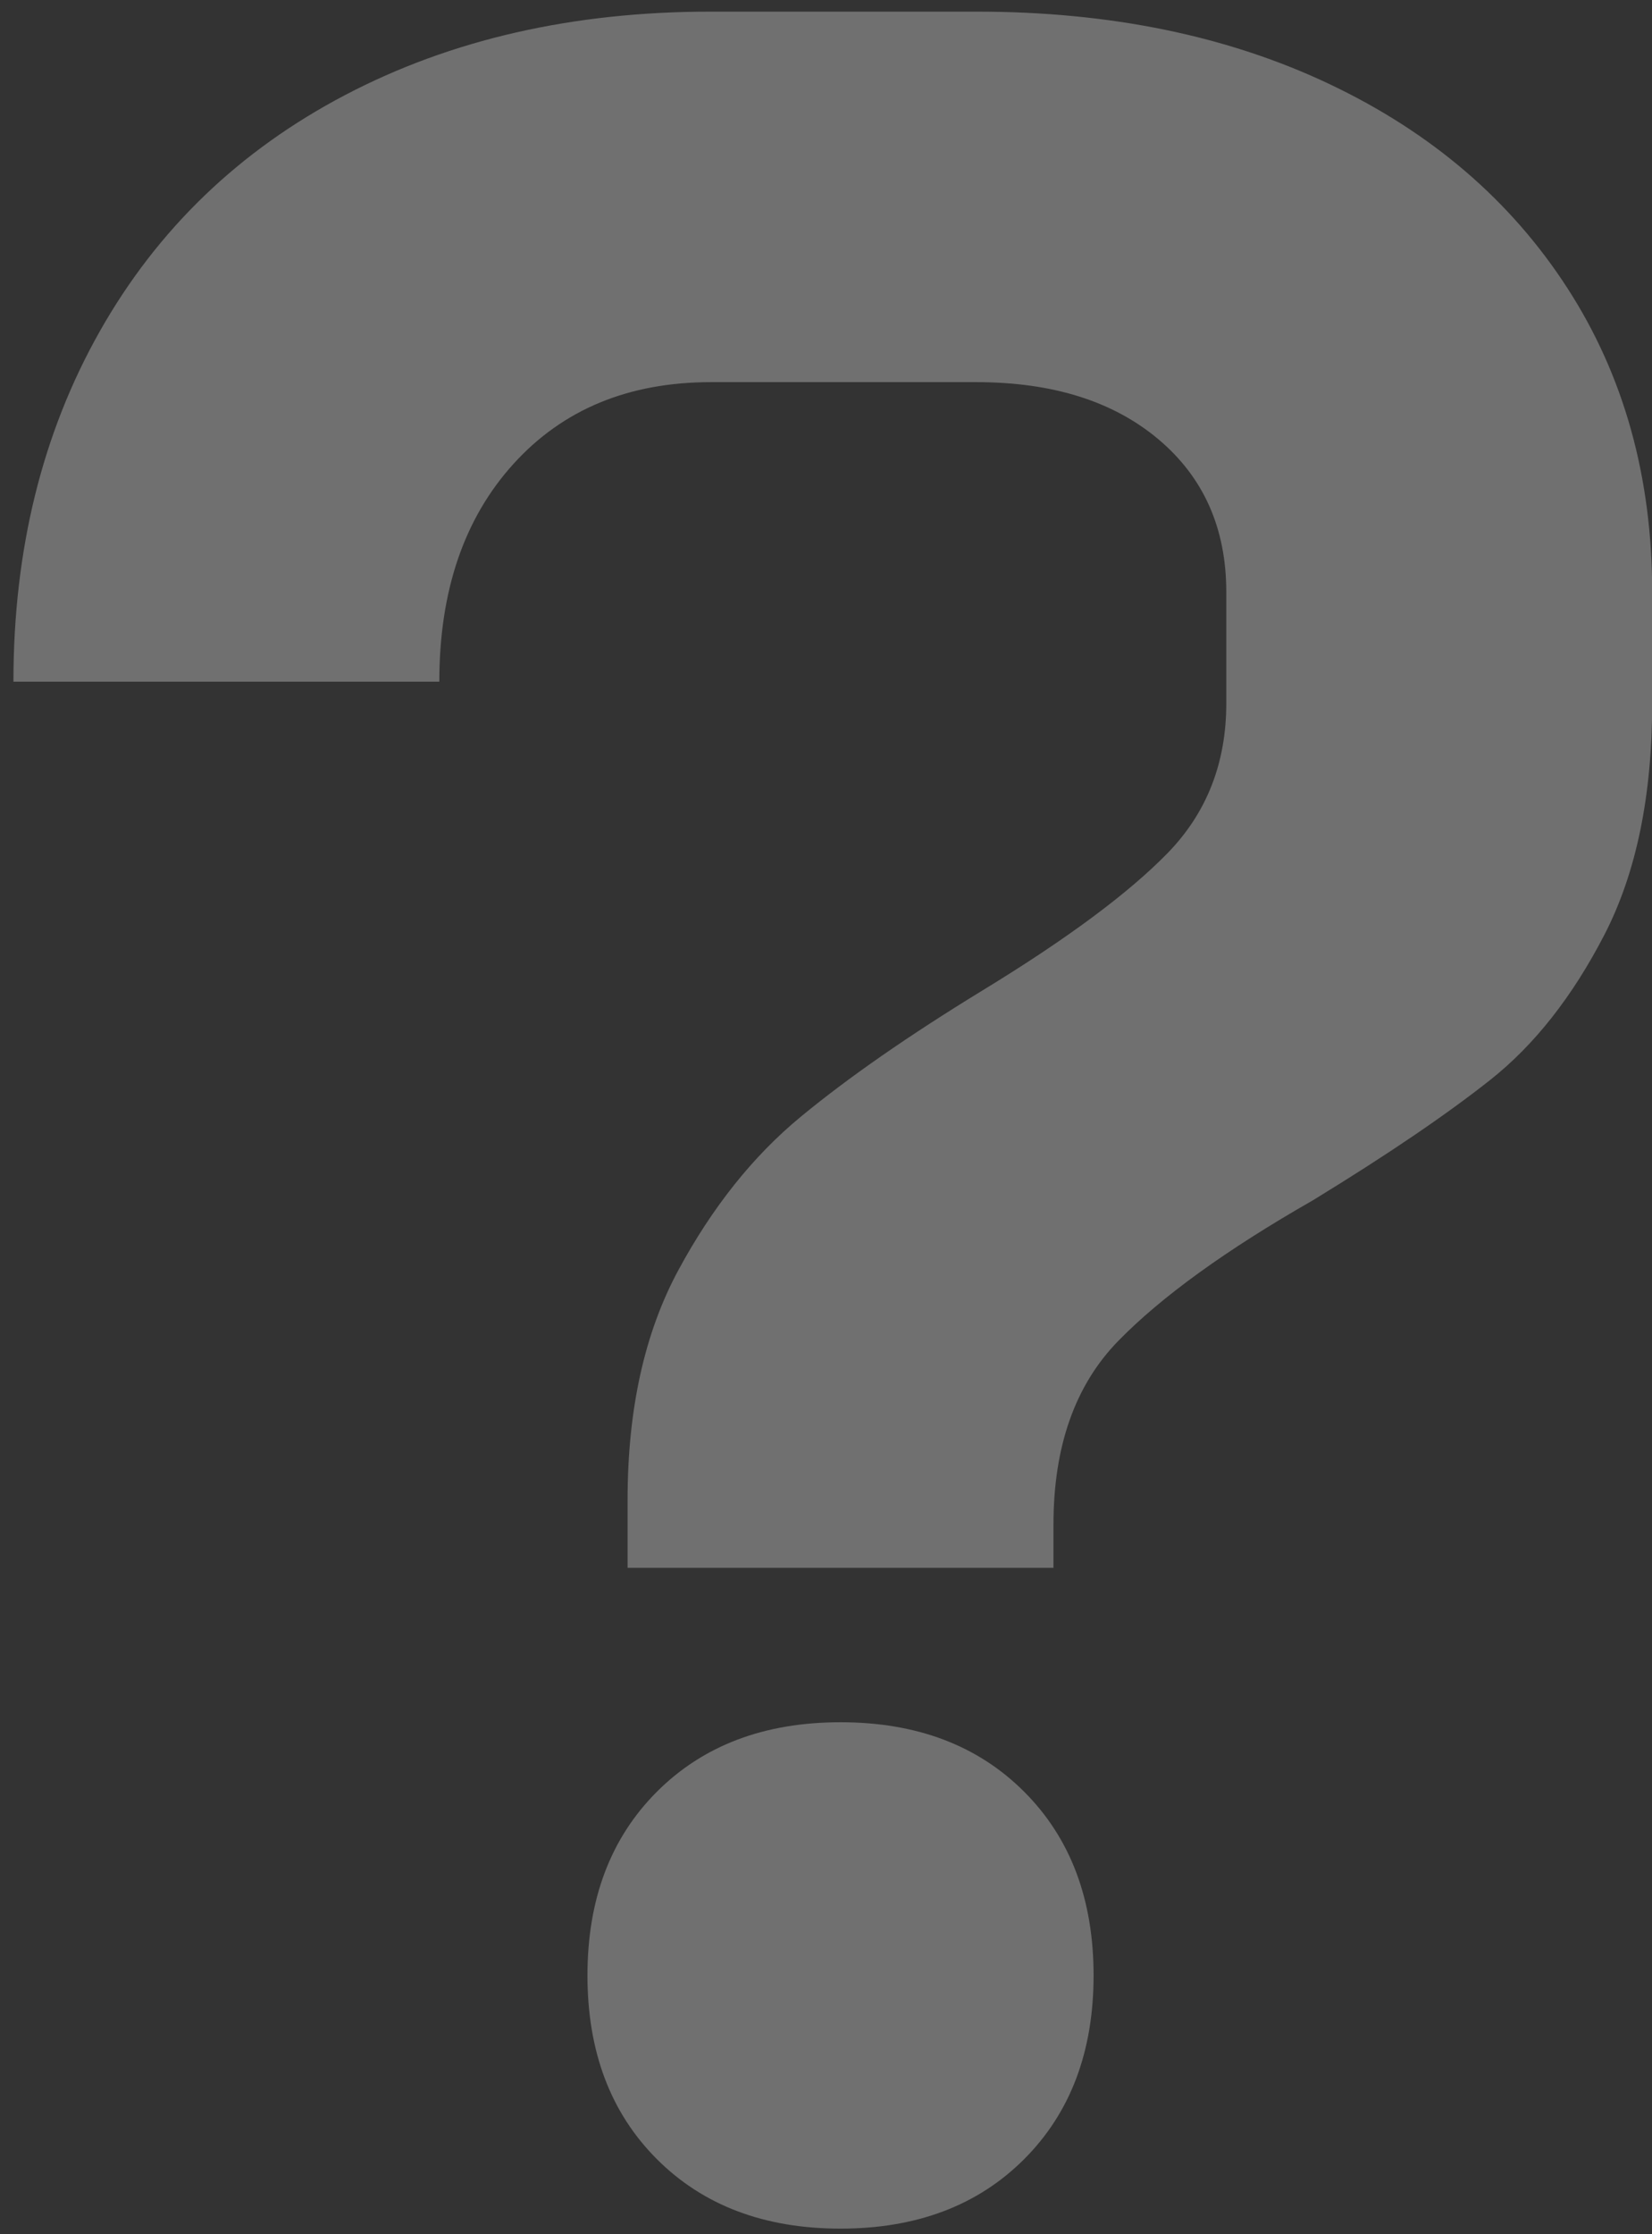 <svg xmlns="http://www.w3.org/2000/svg" width="91" height="123" viewBox="0 0 91 123"><rect x="0" y="0" width="91" height="123" fill="#333333" stroke="none"/><g><g opacity=".3"><path fill="#fff" d="M46.3 122.7c4.193 0 7.565-1.275 10.115-3.825 2.55-2.55 3.825-5.922 3.825-10.115 0-4.193-1.275-7.565-3.825-10.115-2.55-2.55-5.922-3.825-10.115-3.825-4.193 0-7.565 1.275-10.115 3.825-2.55 2.55-3.825 5.922-3.825 10.115 0 4.193 1.275 7.565 3.825 10.115 2.55 2.55 5.922 3.825 10.115 3.825zm11.73-36.38v-2.38c0-4.307 1.19-7.678 3.57-10.115 2.38-2.437 5.95-5.015 10.71-7.735 4.08-2.493 7.338-4.703 9.775-6.63 2.437-1.927 4.533-4.59 6.29-7.99 1.757-3.4 2.635-7.65 2.635-12.75V32.6c0-6.347-1.558-11.928-4.675-16.745s-7.48-8.557-13.09-11.22C67.635 1.972 61.147.64 53.78.64H39.16c-7.593 0-14.308 1.53-20.145 4.59C13.178 8.29 8.673 12.625 5.5 18.235 2.327 23.845.74 30.277.74 37.53H24.2c0-4.987 1.36-8.982 4.08-11.985 2.72-3.003 6.347-4.505 10.88-4.505h14.62c4.193 0 7.537 1.048 10.03 3.145 2.493 2.097 3.74 4.902 3.74 8.415v6.12c0 3.287-1.077 6.035-3.23 8.245-2.153 2.21-5.553 4.732-10.2 7.565-4.08 2.493-7.423 4.817-10.03 6.97-2.607 2.153-4.845 4.958-6.715 8.415-1.87 3.457-2.805 7.678-2.805 12.665v3.74z"/></g></g></svg>